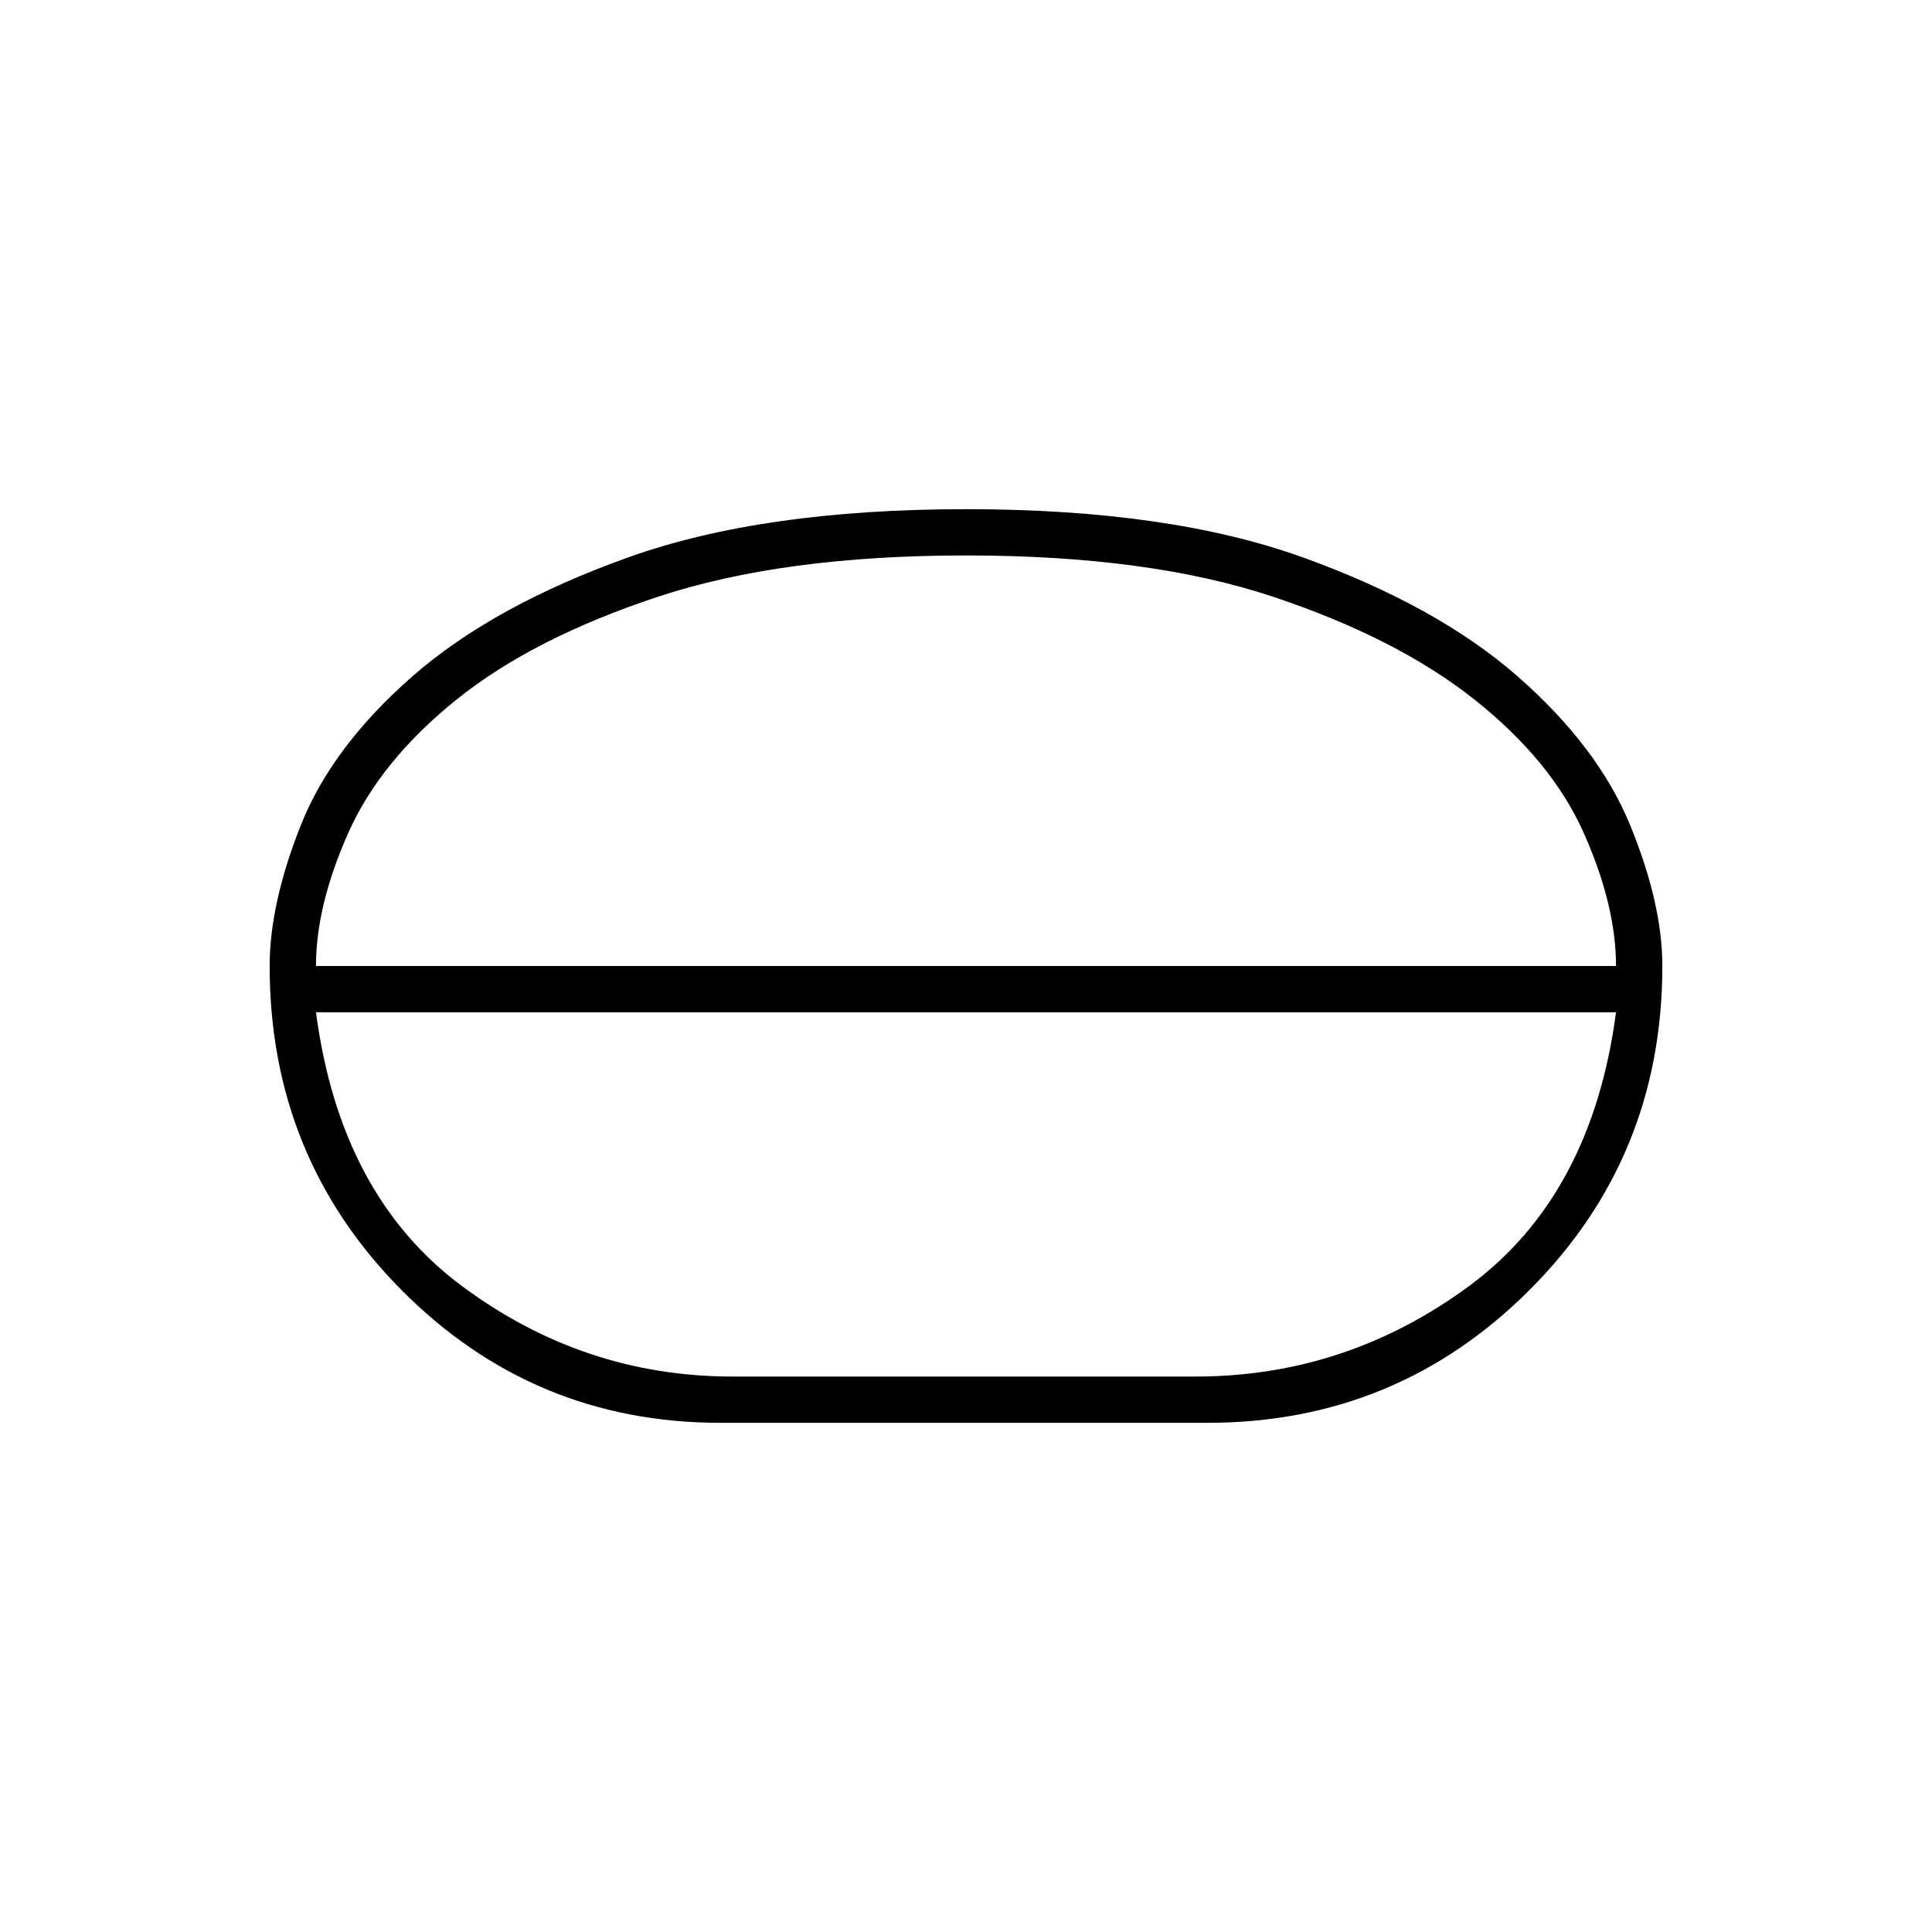 <svg xmlns="http://www.w3.org/2000/svg" height="40" width="40"><path d="M14.917 29.458q-3.875 0-6.605-2.75Q5.583 23.958 5.583 20q0-1.292.646-2.917.646-1.625 2.313-3.083 1.666-1.458 4.458-2.458 2.792-1 7-1t6.979 1q2.771 1 4.438 2.458 1.666 1.458 2.333 3.083.667 1.625.667 2.917 0 3.958-2.75 6.708T25 29.458Zm.25-.958h9.583q3.125 0 5.667-1.875 2.541-1.875 3.041-5.667H6.542q.5 3.792 3.02 5.667 2.521 1.875 5.605 1.875ZM20 20.958Zm0-.5ZM6.542 20h26.916q0-1.25-.666-2.75-.667-1.5-2.271-2.771-1.604-1.271-4.167-2.125Q23.792 11.5 20 11.5q-3.792 0-6.375.854t-4.167 2.125q-1.583 1.271-2.25 2.771-.666 1.5-.666 2.75ZM20 20Z"/></svg>